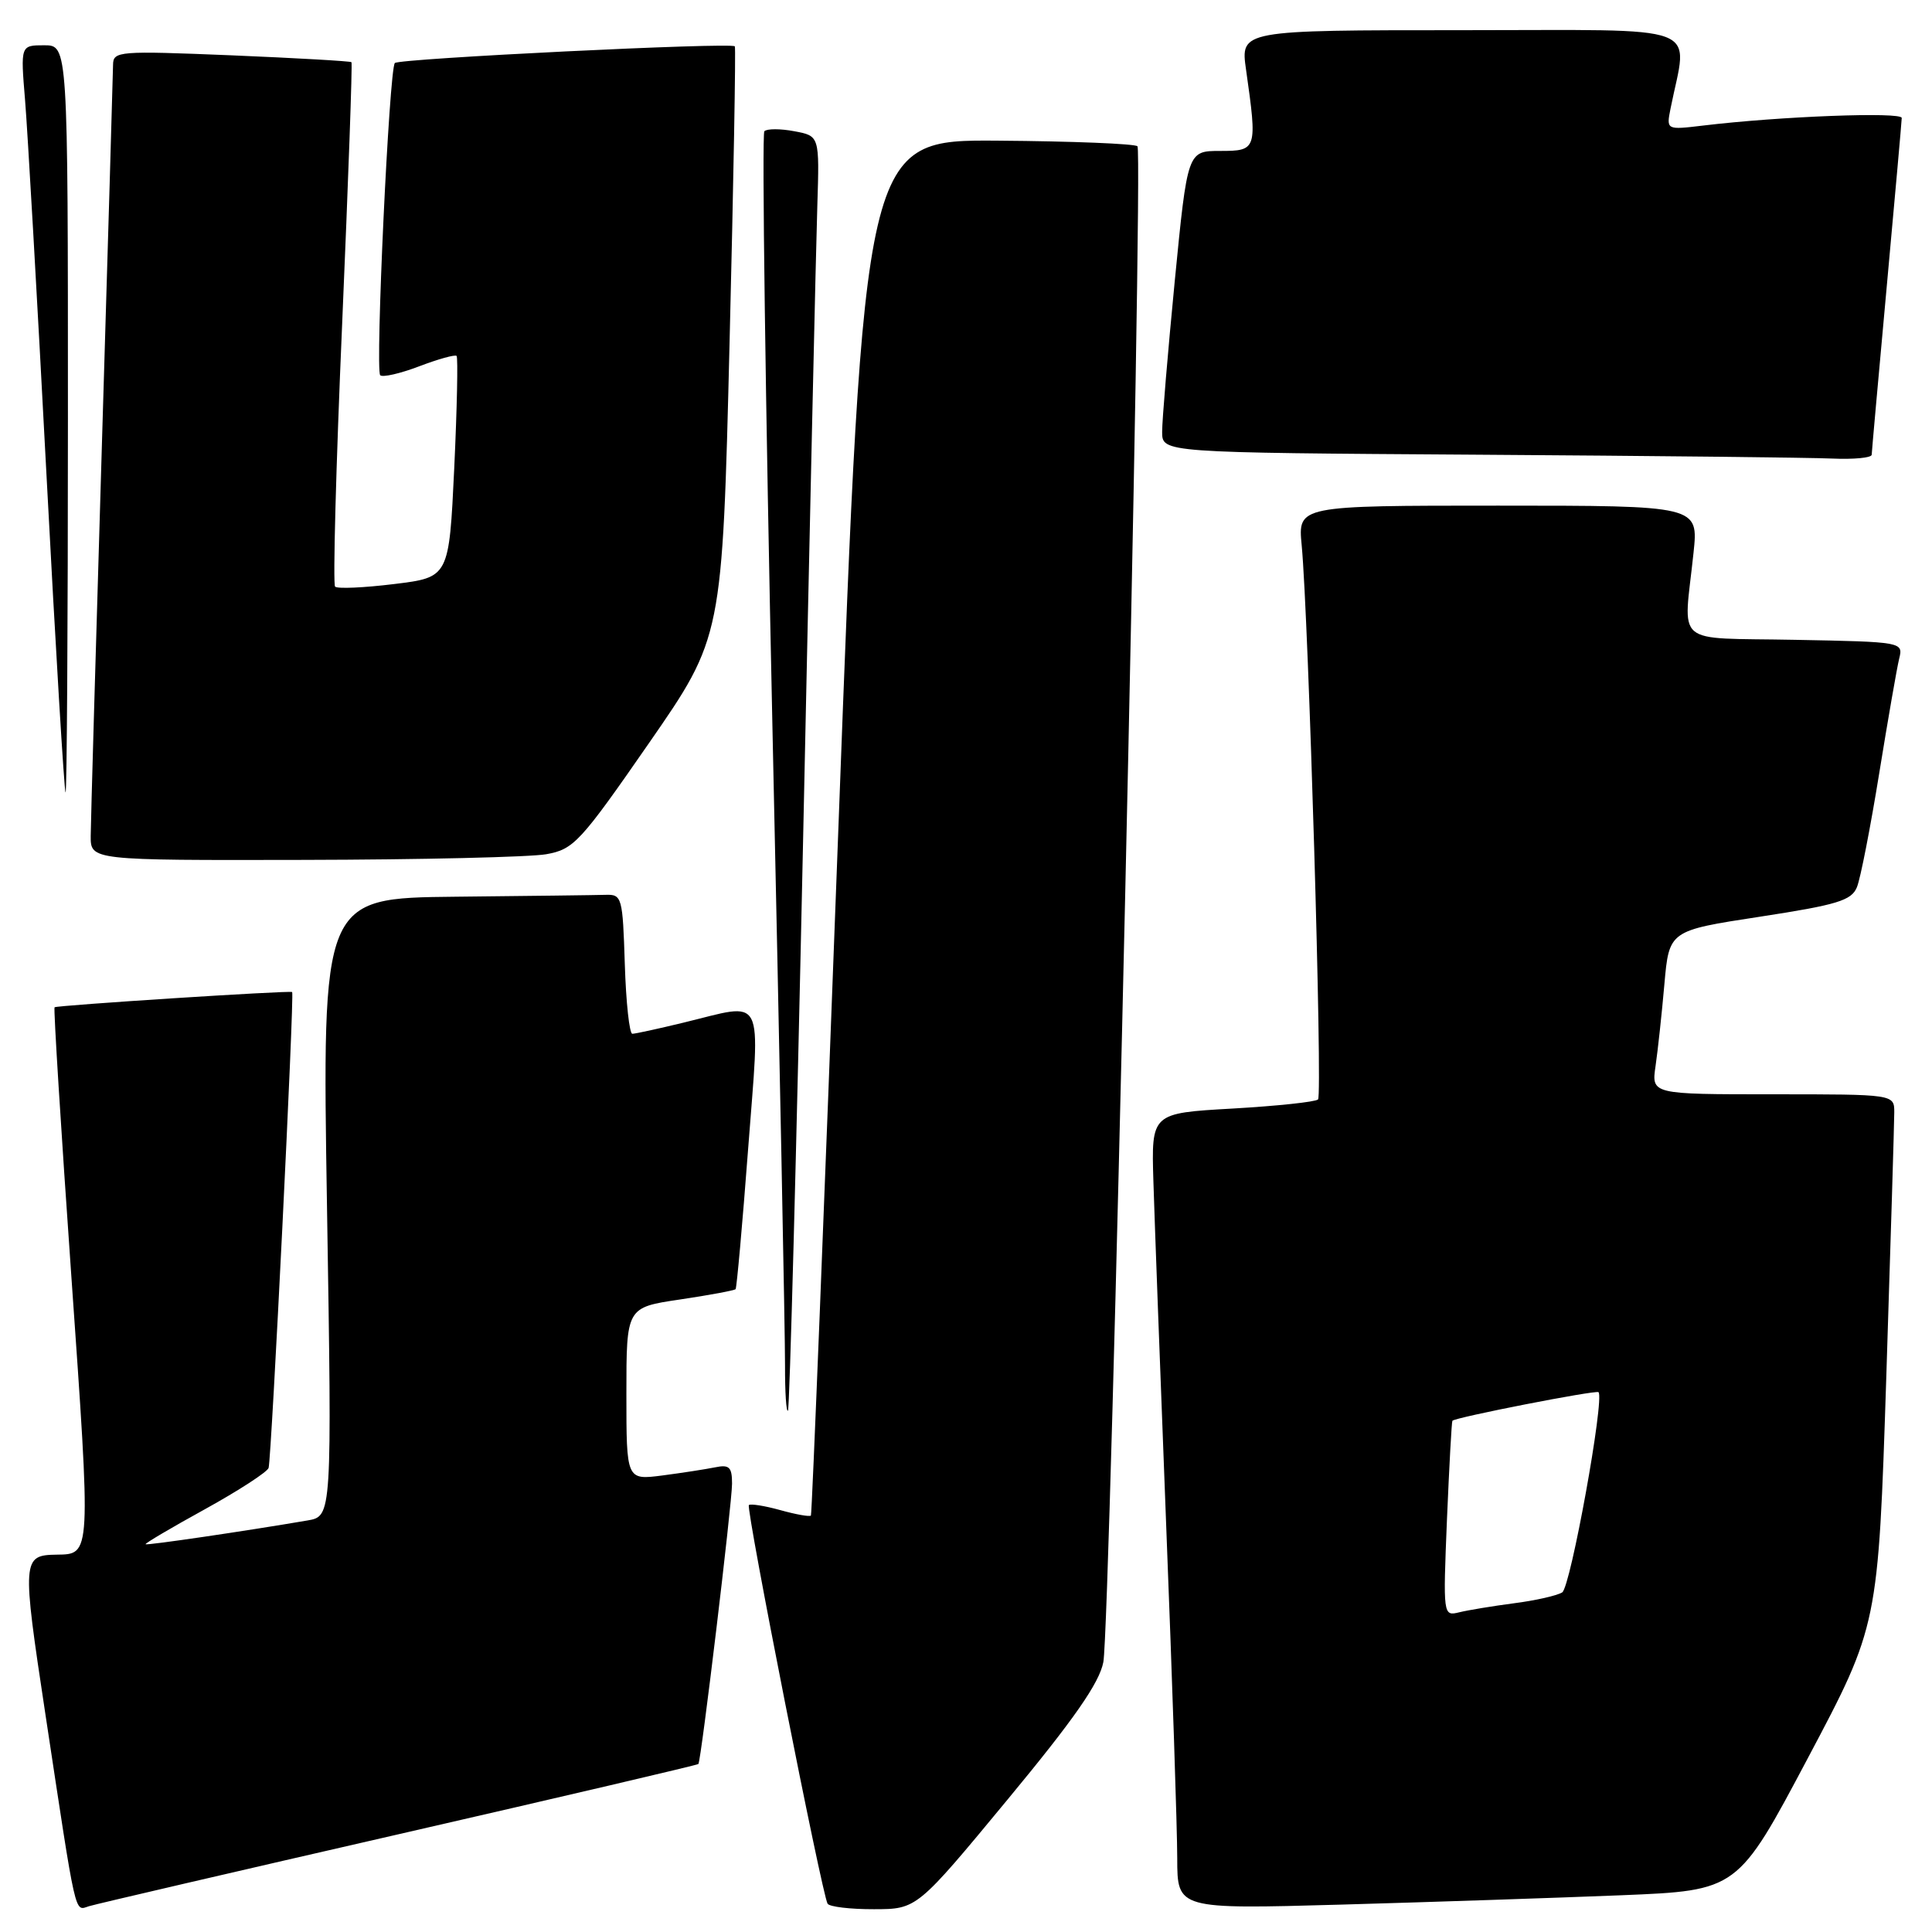 <?xml version="1.0" encoding="UTF-8" standalone="no"?>
<!DOCTYPE svg PUBLIC "-//W3C//DTD SVG 1.1//EN" "http://www.w3.org/Graphics/SVG/1.1/DTD/svg11.dtd" >
<svg xmlns="http://www.w3.org/2000/svg" xmlns:xlink="http://www.w3.org/1999/xlink" version="1.1" viewBox="0 0 256 256">
 <g >
 <path fill="currentColor"
d=" M 52.93 243.02 C 74.61 238.05 92.44 233.87 92.54 233.74 C 92.91 233.27 97.00 199.18 97.00 196.59 C 97.00 194.39 96.63 194.04 94.75 194.43 C 93.51 194.68 90.36 195.17 87.75 195.51 C 83.00 196.12 83.00 196.12 83.00 184.68 C 83.00 173.24 83.00 173.24 90.10 172.19 C 94.00 171.61 97.32 170.99 97.47 170.82 C 97.62 170.64 98.37 162.29 99.13 152.25 C 100.72 131.27 101.54 132.86 90.50 135.52 C 87.20 136.32 84.18 136.98 83.79 136.98 C 83.40 136.99 82.95 132.84 82.79 127.75 C 82.51 118.88 82.41 118.50 80.25 118.57 C 79.01 118.61 70.05 118.72 60.34 118.82 C 42.67 119.00 42.67 119.00 43.33 159.96 C 43.99 200.91 43.99 200.91 40.74 201.47 C 32.49 202.88 19.48 204.79 19.29 204.62 C 19.18 204.51 22.72 202.42 27.17 199.97 C 31.61 197.52 35.40 195.06 35.59 194.51 C 35.97 193.35 39.03 131.66 38.71 131.45 C 38.38 131.22 7.53 133.21 7.23 133.47 C 7.08 133.60 8.08 149.61 9.45 169.06 C 12.07 206.35 12.09 205.93 7.50 206.00 C 2.93 206.07 2.90 206.58 6.00 227.04 C 10.19 254.69 9.84 253.18 11.80 252.58 C 12.74 252.29 31.24 247.99 52.93 243.02 Z  M 133.50 238.46 C 142.35 227.77 145.68 222.98 146.20 220.23 C 147.12 215.32 151.51 20.18 150.72 19.38 C 150.38 19.05 142.09 18.71 132.30 18.64 C 114.50 18.50 114.50 18.50 111.10 109.50 C 109.23 159.55 107.59 200.65 107.45 200.82 C 107.30 201.00 105.48 200.68 103.40 200.10 C 101.32 199.52 99.44 199.23 99.23 199.43 C 98.81 199.85 108.92 251.04 109.66 252.25 C 109.91 252.66 112.68 252.99 115.81 252.98 C 121.50 252.97 121.50 252.97 133.50 238.46 Z  M 214.87 251.13 C 230.25 250.50 230.25 250.50 239.56 232.94 C 248.87 215.38 248.87 215.38 249.94 182.58 C 250.52 164.53 251.00 148.70 251.00 147.39 C 251.00 145.00 251.00 145.00 234.91 145.00 C 218.82 145.00 218.82 145.00 219.37 141.25 C 219.67 139.19 220.20 134.31 220.54 130.41 C 221.17 123.31 221.17 123.31 233.19 121.47 C 243.44 119.90 245.34 119.32 246.05 117.56 C 246.52 116.43 247.84 109.65 249.00 102.50 C 250.16 95.35 251.35 88.50 251.65 87.28 C 252.20 85.07 252.12 85.05 237.85 84.78 C 221.47 84.46 223.08 85.84 224.40 73.25 C 225.06 67.00 225.06 67.00 198.52 67.00 C 171.98 67.00 171.98 67.00 172.48 72.25 C 173.39 81.86 175.26 145.08 174.65 145.68 C 174.32 146.01 169.22 146.55 163.31 146.89 C 152.56 147.50 152.56 147.50 152.83 156.50 C 152.98 161.45 153.75 182.15 154.54 202.50 C 155.34 222.85 155.99 242.53 155.99 246.24 C 156.00 252.98 156.00 252.98 177.75 252.37 C 189.71 252.03 206.42 251.47 214.87 251.13 Z  M 106.41 111.50 C 107.28 70.25 108.13 32.34 108.30 27.26 C 108.59 18.01 108.59 18.01 105.25 17.39 C 103.41 17.04 101.63 17.04 101.28 17.39 C 100.94 17.73 101.42 53.22 102.35 96.26 C 103.29 139.29 104.04 177.39 104.02 180.92 C 104.01 184.45 104.18 187.15 104.41 186.92 C 104.63 186.69 105.53 152.75 106.41 111.50 Z  M 72.38 113.19 C 76.02 112.54 76.87 111.63 85.99 98.47 C 95.71 84.44 95.71 84.44 96.67 45.47 C 97.20 24.04 97.51 6.34 97.37 6.14 C 96.97 5.59 52.92 7.75 52.32 8.35 C 51.57 9.10 49.70 49.04 50.38 49.72 C 50.70 50.03 53.02 49.50 55.54 48.54 C 58.06 47.58 60.29 46.96 60.50 47.16 C 60.70 47.37 60.56 54.05 60.19 62.02 C 59.50 76.50 59.50 76.50 52.22 77.39 C 48.22 77.88 44.70 78.04 44.40 77.73 C 44.10 77.43 44.52 61.73 45.34 42.84 C 46.15 23.95 46.71 8.38 46.57 8.24 C 46.43 8.10 39.27 7.69 30.66 7.33 C 15.70 6.72 15.00 6.77 14.98 8.59 C 14.97 9.64 14.30 32.33 13.50 59.00 C 12.70 85.67 12.03 108.96 12.02 110.75 C 12.00 114.00 12.00 114.00 40.25 113.94 C 55.79 113.91 70.25 113.57 72.38 113.19 Z  M 9.00 55.50 C 9.00 6.00 9.00 6.00 5.86 6.00 C 2.72 6.00 2.72 6.00 3.32 13.25 C 3.65 17.24 4.93 39.51 6.15 62.75 C 7.37 85.99 8.52 105.00 8.69 105.00 C 8.86 105.00 9.00 82.73 9.00 55.50 Z  M 248.01 60.25 C 248.02 59.84 248.92 49.83 250.00 38.00 C 251.08 26.17 251.98 16.11 251.99 15.63 C 252.00 14.80 235.85 15.41 225.65 16.64 C 220.79 17.22 220.79 17.22 221.36 14.36 C 223.64 2.93 226.48 4.00 193.79 4.00 C 164.36 4.00 164.36 4.00 165.11 9.25 C 166.61 19.83 166.56 20.00 161.68 20.00 C 157.35 20.00 157.35 20.00 155.66 37.25 C 154.74 46.74 153.98 55.73 153.99 57.24 C 154.00 59.98 154.00 59.98 195.75 60.25 C 218.71 60.40 239.86 60.63 242.75 60.76 C 245.64 60.89 248.01 60.66 248.01 60.25 Z  M 191.73 201.33 C 192.03 194.27 192.35 188.39 192.45 188.26 C 192.81 187.81 211.49 184.16 211.81 184.47 C 212.64 185.31 208.11 210.31 207.00 211.00 C 206.31 211.43 203.44 212.08 200.62 212.44 C 197.80 212.81 194.53 213.35 193.35 213.64 C 191.22 214.16 191.21 214.08 191.73 201.33 Z "/>
</g>
</svg>